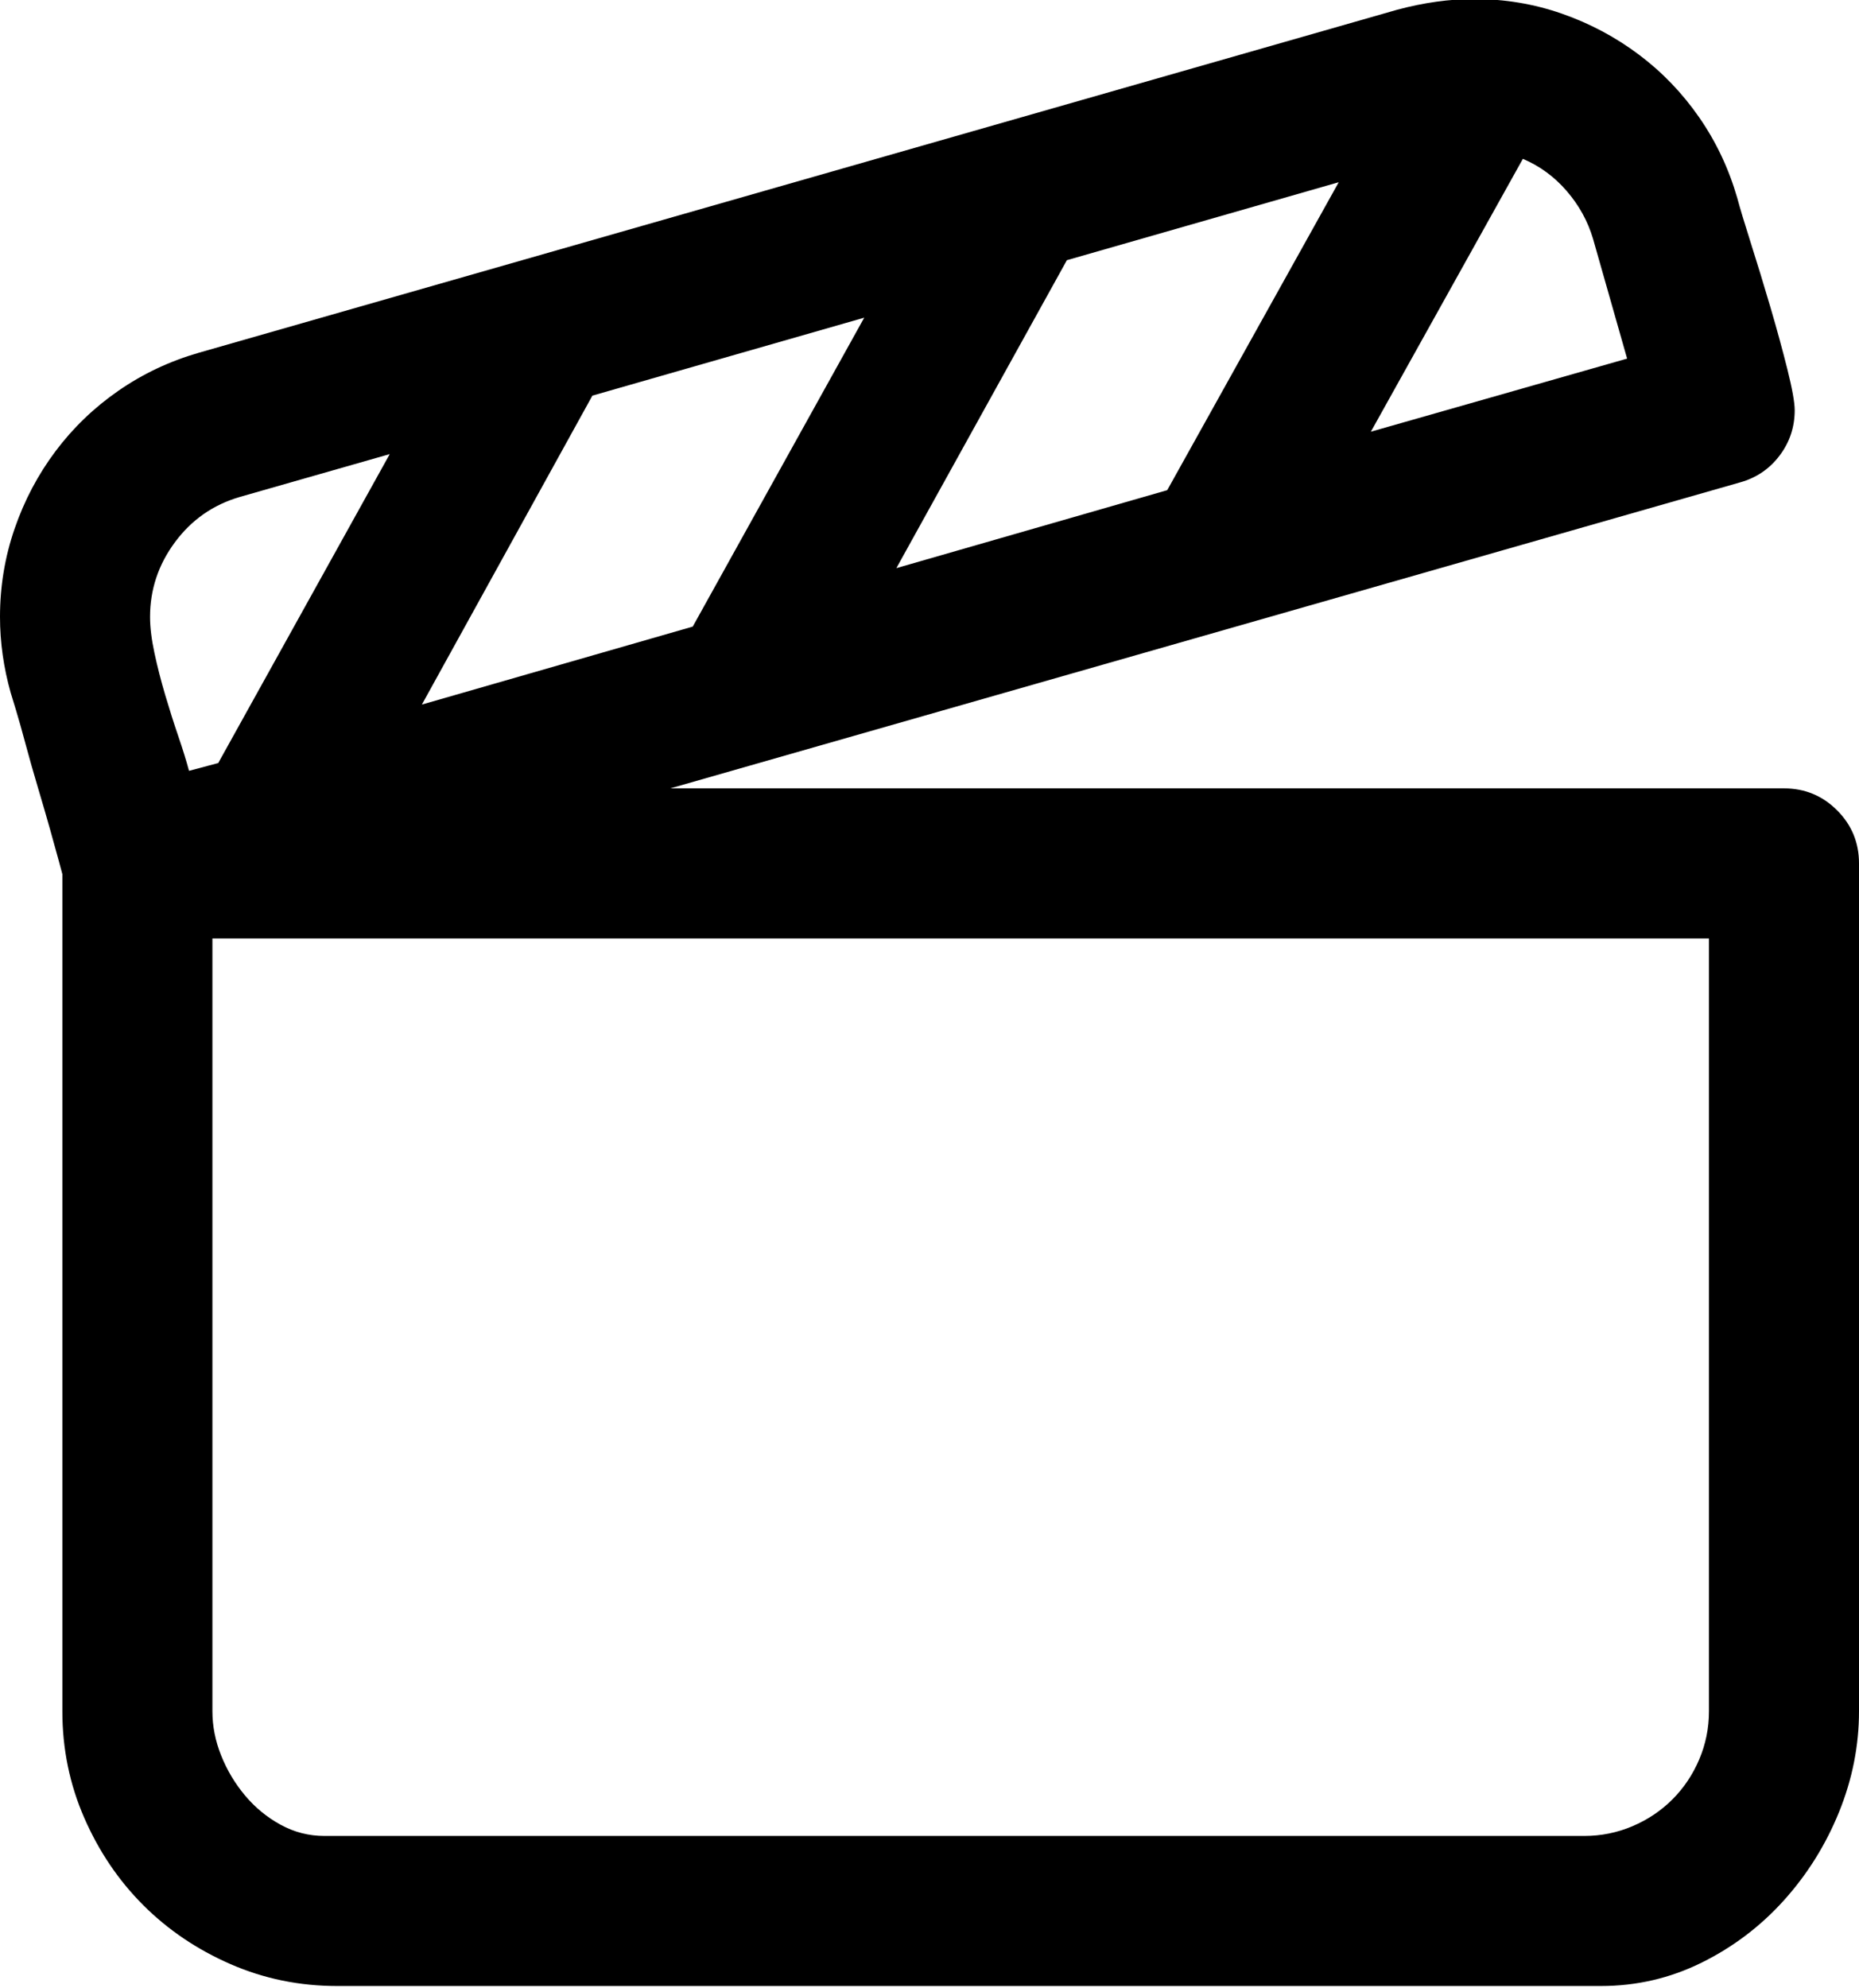 <!-- Exported by Character Map UWP -->
<svg height="100%" viewBox="19 5 954 1020" width="100%" xmlns="http://www.w3.org/2000/svg" xmlns:xlink="http://www.w3.org/1999/xlink">
  <path d="M19,321.5C19,305.833 21.5,290.75 26.5,276.25C31.5,261.75 38.5,248.5 47.5,236.5C56.5,224.5 67.25,214.167 79.75,205.5C92.25,196.833 106,190.333 121,186L736,10C749.667,6.333 762.833,4.5 775.5,4.5C791.167,4.5 806.167,7 820.5,12C834.833,17 848,24 860,33C872,42 882.333,52.75 891,65.25C899.667,77.75 906.167,91.5 910.5,106.5C911.833,111.5 914.167,119.25 917.5,129.75C920.833,140.25 924.167,151.167 927.5,162.5C930.833,173.833 933.75,184.5 936.25,194.5C938.75,204.5 940,211.5 940,215.5C940,224.167 937.417,231.917 932.25,238.75C927.083,245.583 920.333,250.167 912,252.5L363,409.5L934.5,409.5C945.167,409.5 954.25,413.25 961.75,420.75C969.25,428.25 973,437.333 973,448L973,883C973,900.667 969.583,917.917 962.75,934.75C955.917,951.583 946.5,966.667 934.5,980C922.5,993.333 908.417,1004 892.25,1012C876.083,1020 858.833,1024 840.5,1024L192,1024C172.667,1024 154.417,1020.25 137.25,1012.75C120.083,1005.25 105.167,995.167 92.5,982.5C79.833,969.833 69.75,954.917 62.25,937.75C54.75,920.583 51,902.333 51,883L51,453.5C51,453.5 50.417,451.333 49.25,447C48.083,442.667 46.583,437.25 44.75,430.75C42.917,424.25 40.833,417.083 38.5,409.25C36.167,401.417 34.083,394.083 32.25,387.25C30.417,380.417 28.75,374.5 27.25,369.5C25.75,364.5 24.833,361.5 24.5,360.5C20.833,347.5 19,334.5 19,321.5ZM722.5,226.5L854,189L836.5,127.5C833.833,118.5 829.333,110.333 823,103C816.667,95.667 809.167,90.167 800.5,86.5ZM566.5,138.5L479,296.5L618,256.5L706,98.5ZM323,208L235.5,366.5L374.5,326.5L462.5,168ZM116,400.5L131,396.5L219,238L142,260C128.333,264 117.25,271.75 108.75,283.25C100.25,294.75 96,307.5 96,321.5C96,326.833 96.75,333 98.25,340C99.75,347 101.583,354.167 103.75,361.5C105.917,368.833 108.167,375.917 110.5,382.75C112.833,389.583 114.667,395.5 116,400.5ZM896,883L896,486.5L128,486.5L128,883C128,890.667 129.5,898.25 132.5,905.75C135.5,913.25 139.583,920.083 144.75,926.25C149.917,932.417 156,937.417 163,941.25C170,945.083 177.5,947 185.5,947L832,947C840.667,947 848.917,945.333 856.75,942C864.583,938.667 871.417,934.083 877.25,928.25C883.083,922.417 887.667,915.583 891,907.75C894.333,899.917 896,891.667 896,883Z" fill="#000000" fill-opacity="1">
  </path>
</svg>